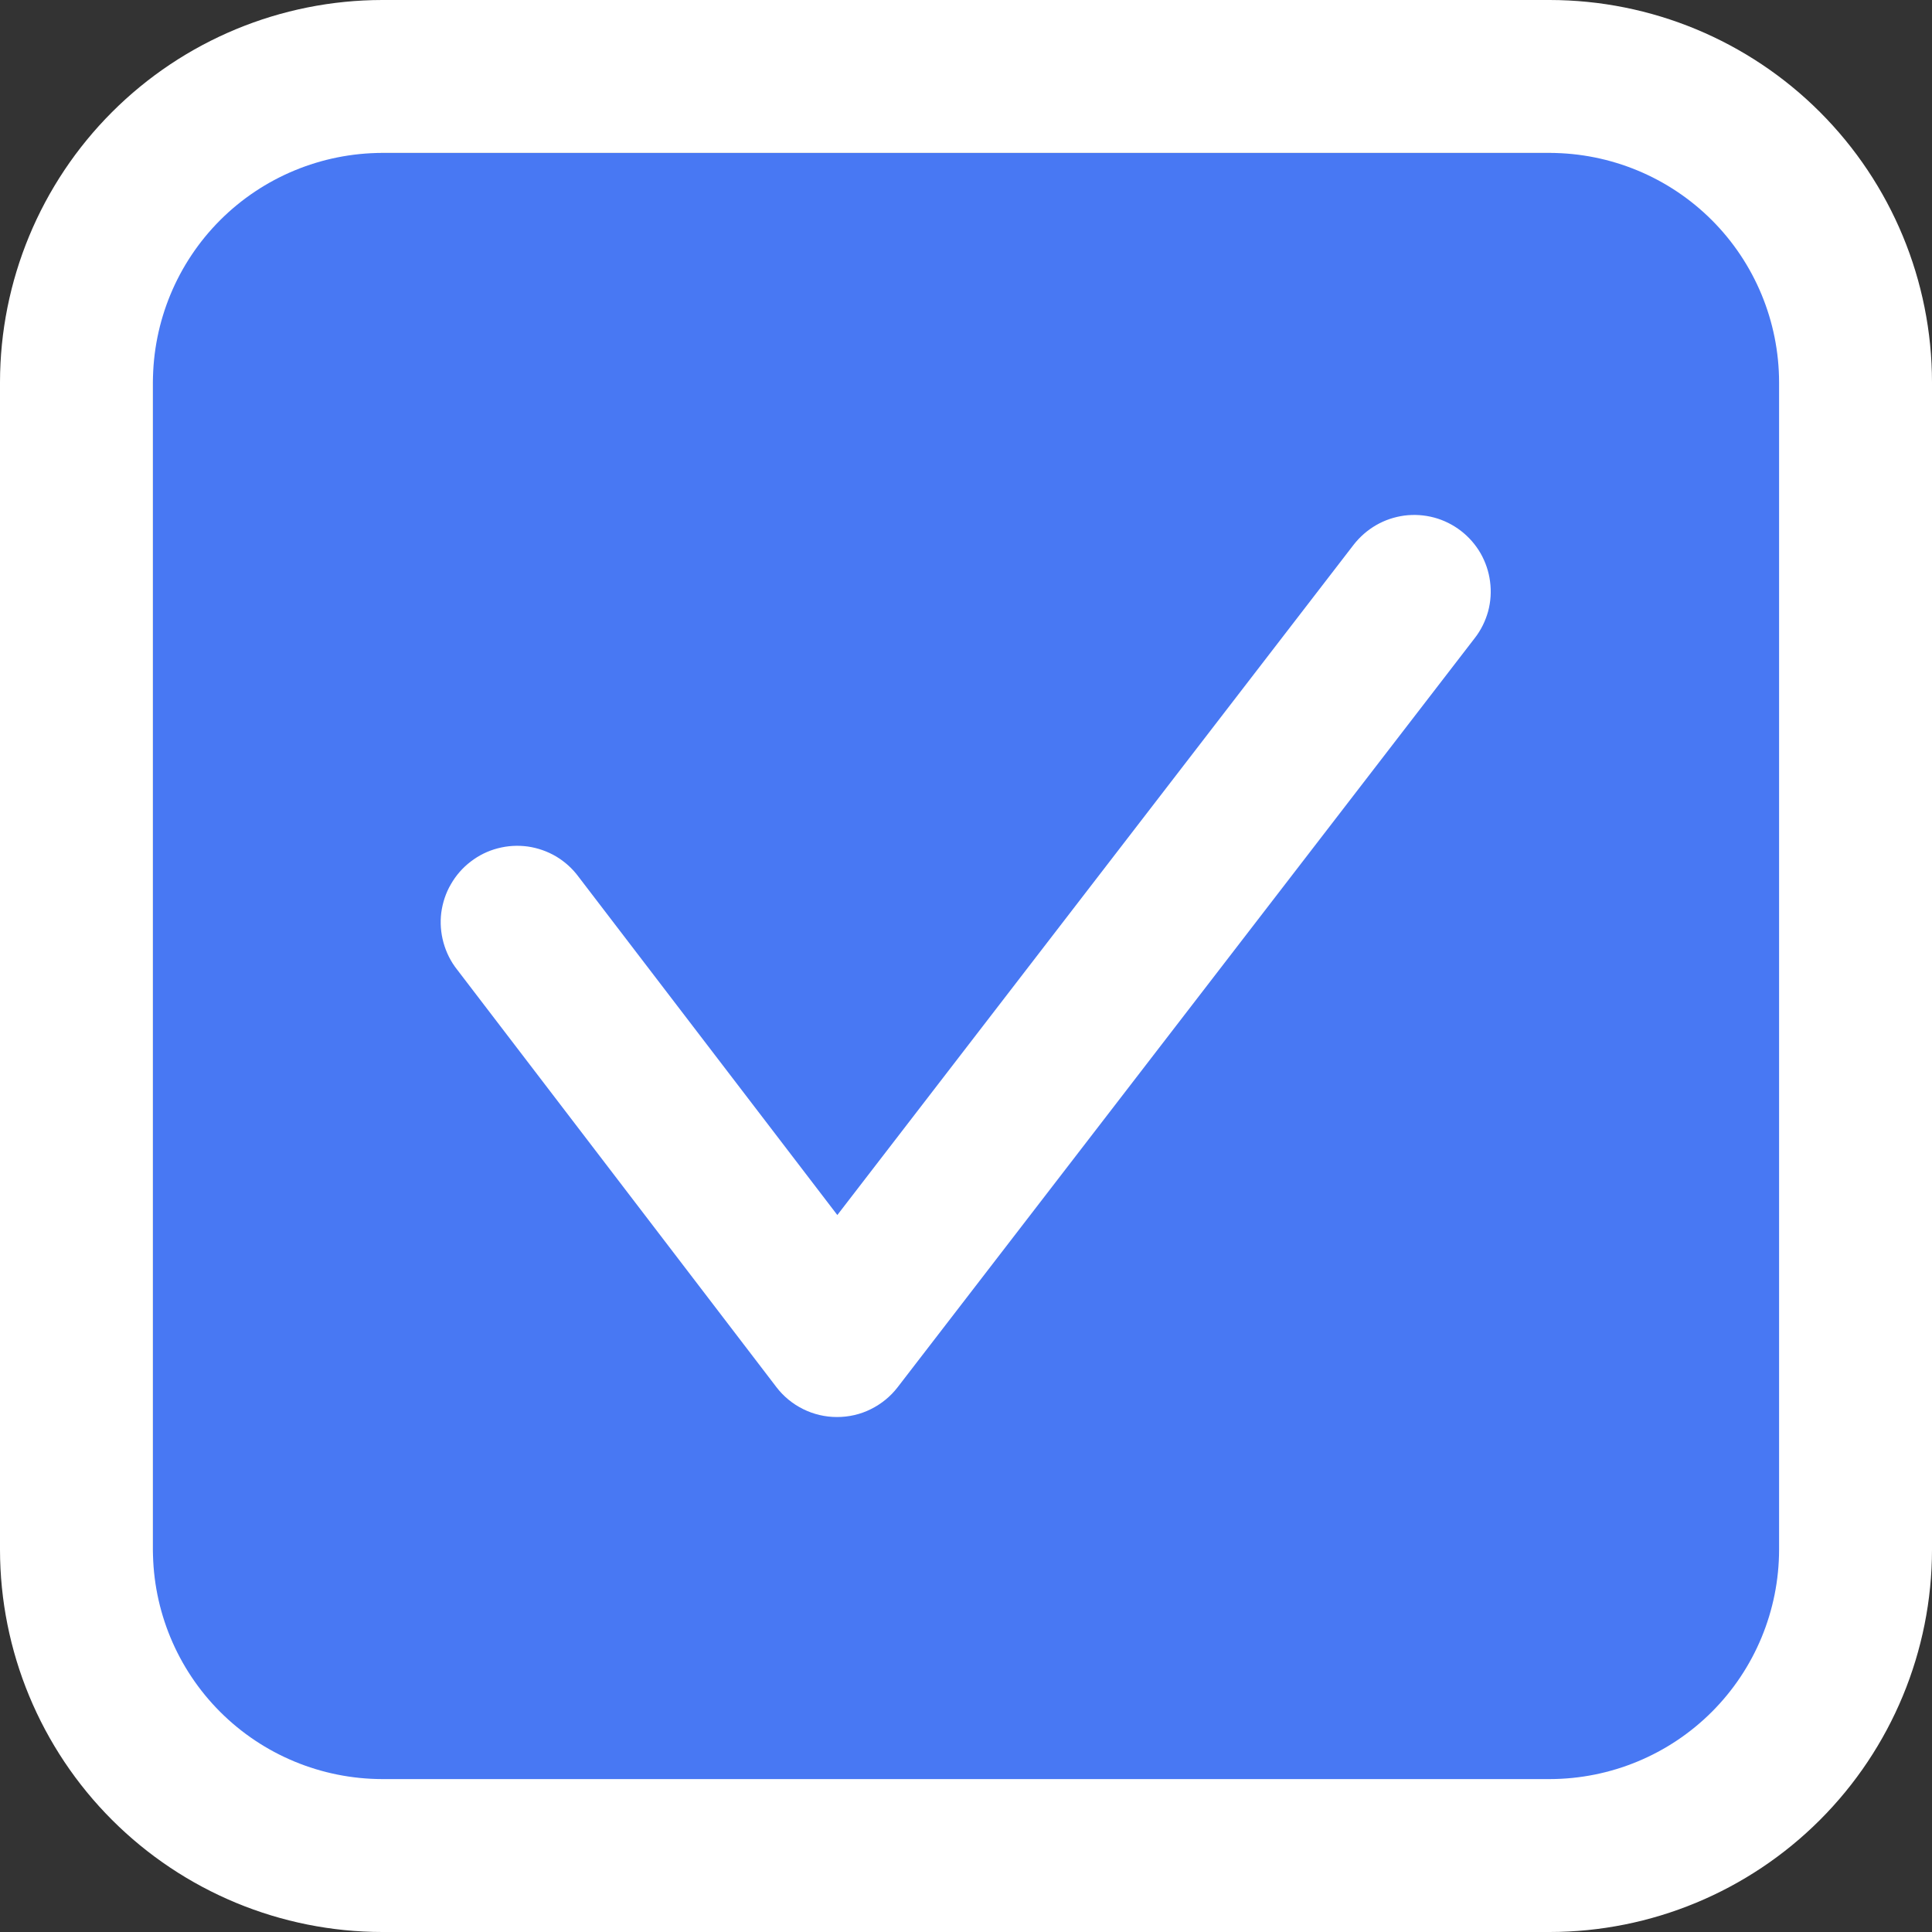 <svg width="20" height="20" viewBox="0 0 20 20" fill="none" xmlns="http://www.w3.org/2000/svg">
<rect x="0" y="0" width="20" height="20" fill="#333333" stroke="none"/>
<rect x="1.583" y="1.582" width="16.884" height="17.411" fill="#4878F3"/>
<path d="M16.043 0H3.957C2.908 0.001 1.902 0.418 1.16 1.16C0.418 1.902 0.001 2.908 0 3.957V16.043C0.001 17.092 0.418 18.098 1.16 18.84C1.902 19.582 2.908 19.999 3.957 20H16.043C17.092 19.999 18.098 19.582 18.84 18.84C19.582 18.098 19.999 17.092 20 16.043V3.957C19.999 2.908 19.582 1.902 18.84 1.16C18.098 0.418 17.092 0.001 16.043 0ZM18.417 16.043C18.416 16.672 18.166 17.276 17.721 17.721C17.276 18.166 16.672 18.416 16.043 18.417H3.957C3.328 18.416 2.724 18.166 2.279 17.721C1.834 17.276 1.584 16.672 1.583 16.043V3.957C1.584 3.328 1.834 2.724 2.279 2.279C2.724 1.834 3.328 1.584 3.957 1.583H16.043C16.672 1.584 17.276 1.834 17.721 2.279C18.166 2.724 18.416 3.328 18.417 3.957V16.043ZM15.267 6.605L9.292 14.361C9.218 14.457 9.123 14.534 9.014 14.588C8.906 14.642 8.786 14.669 8.665 14.669H8.664C8.542 14.669 8.423 14.641 8.314 14.587C8.205 14.533 8.11 14.455 8.037 14.359L4.731 10.036C4.666 9.954 4.619 9.859 4.591 9.758C4.563 9.657 4.555 9.552 4.568 9.448C4.582 9.344 4.615 9.243 4.668 9.153C4.72 9.062 4.79 8.982 4.873 8.919C4.956 8.855 5.051 8.808 5.152 8.782C5.254 8.755 5.359 8.749 5.463 8.763C5.567 8.778 5.667 8.813 5.757 8.866C5.847 8.92 5.926 8.991 5.988 9.075L8.668 12.578L14.013 5.639C14.077 5.557 14.156 5.488 14.246 5.436C14.336 5.384 14.435 5.351 14.539 5.337C14.642 5.324 14.746 5.331 14.847 5.358C14.947 5.385 15.041 5.432 15.123 5.495C15.206 5.559 15.275 5.638 15.327 5.728C15.378 5.818 15.412 5.917 15.425 6.02C15.439 6.123 15.432 6.228 15.405 6.329C15.377 6.429 15.331 6.523 15.267 6.605Z" fill="white"/>
</svg>
